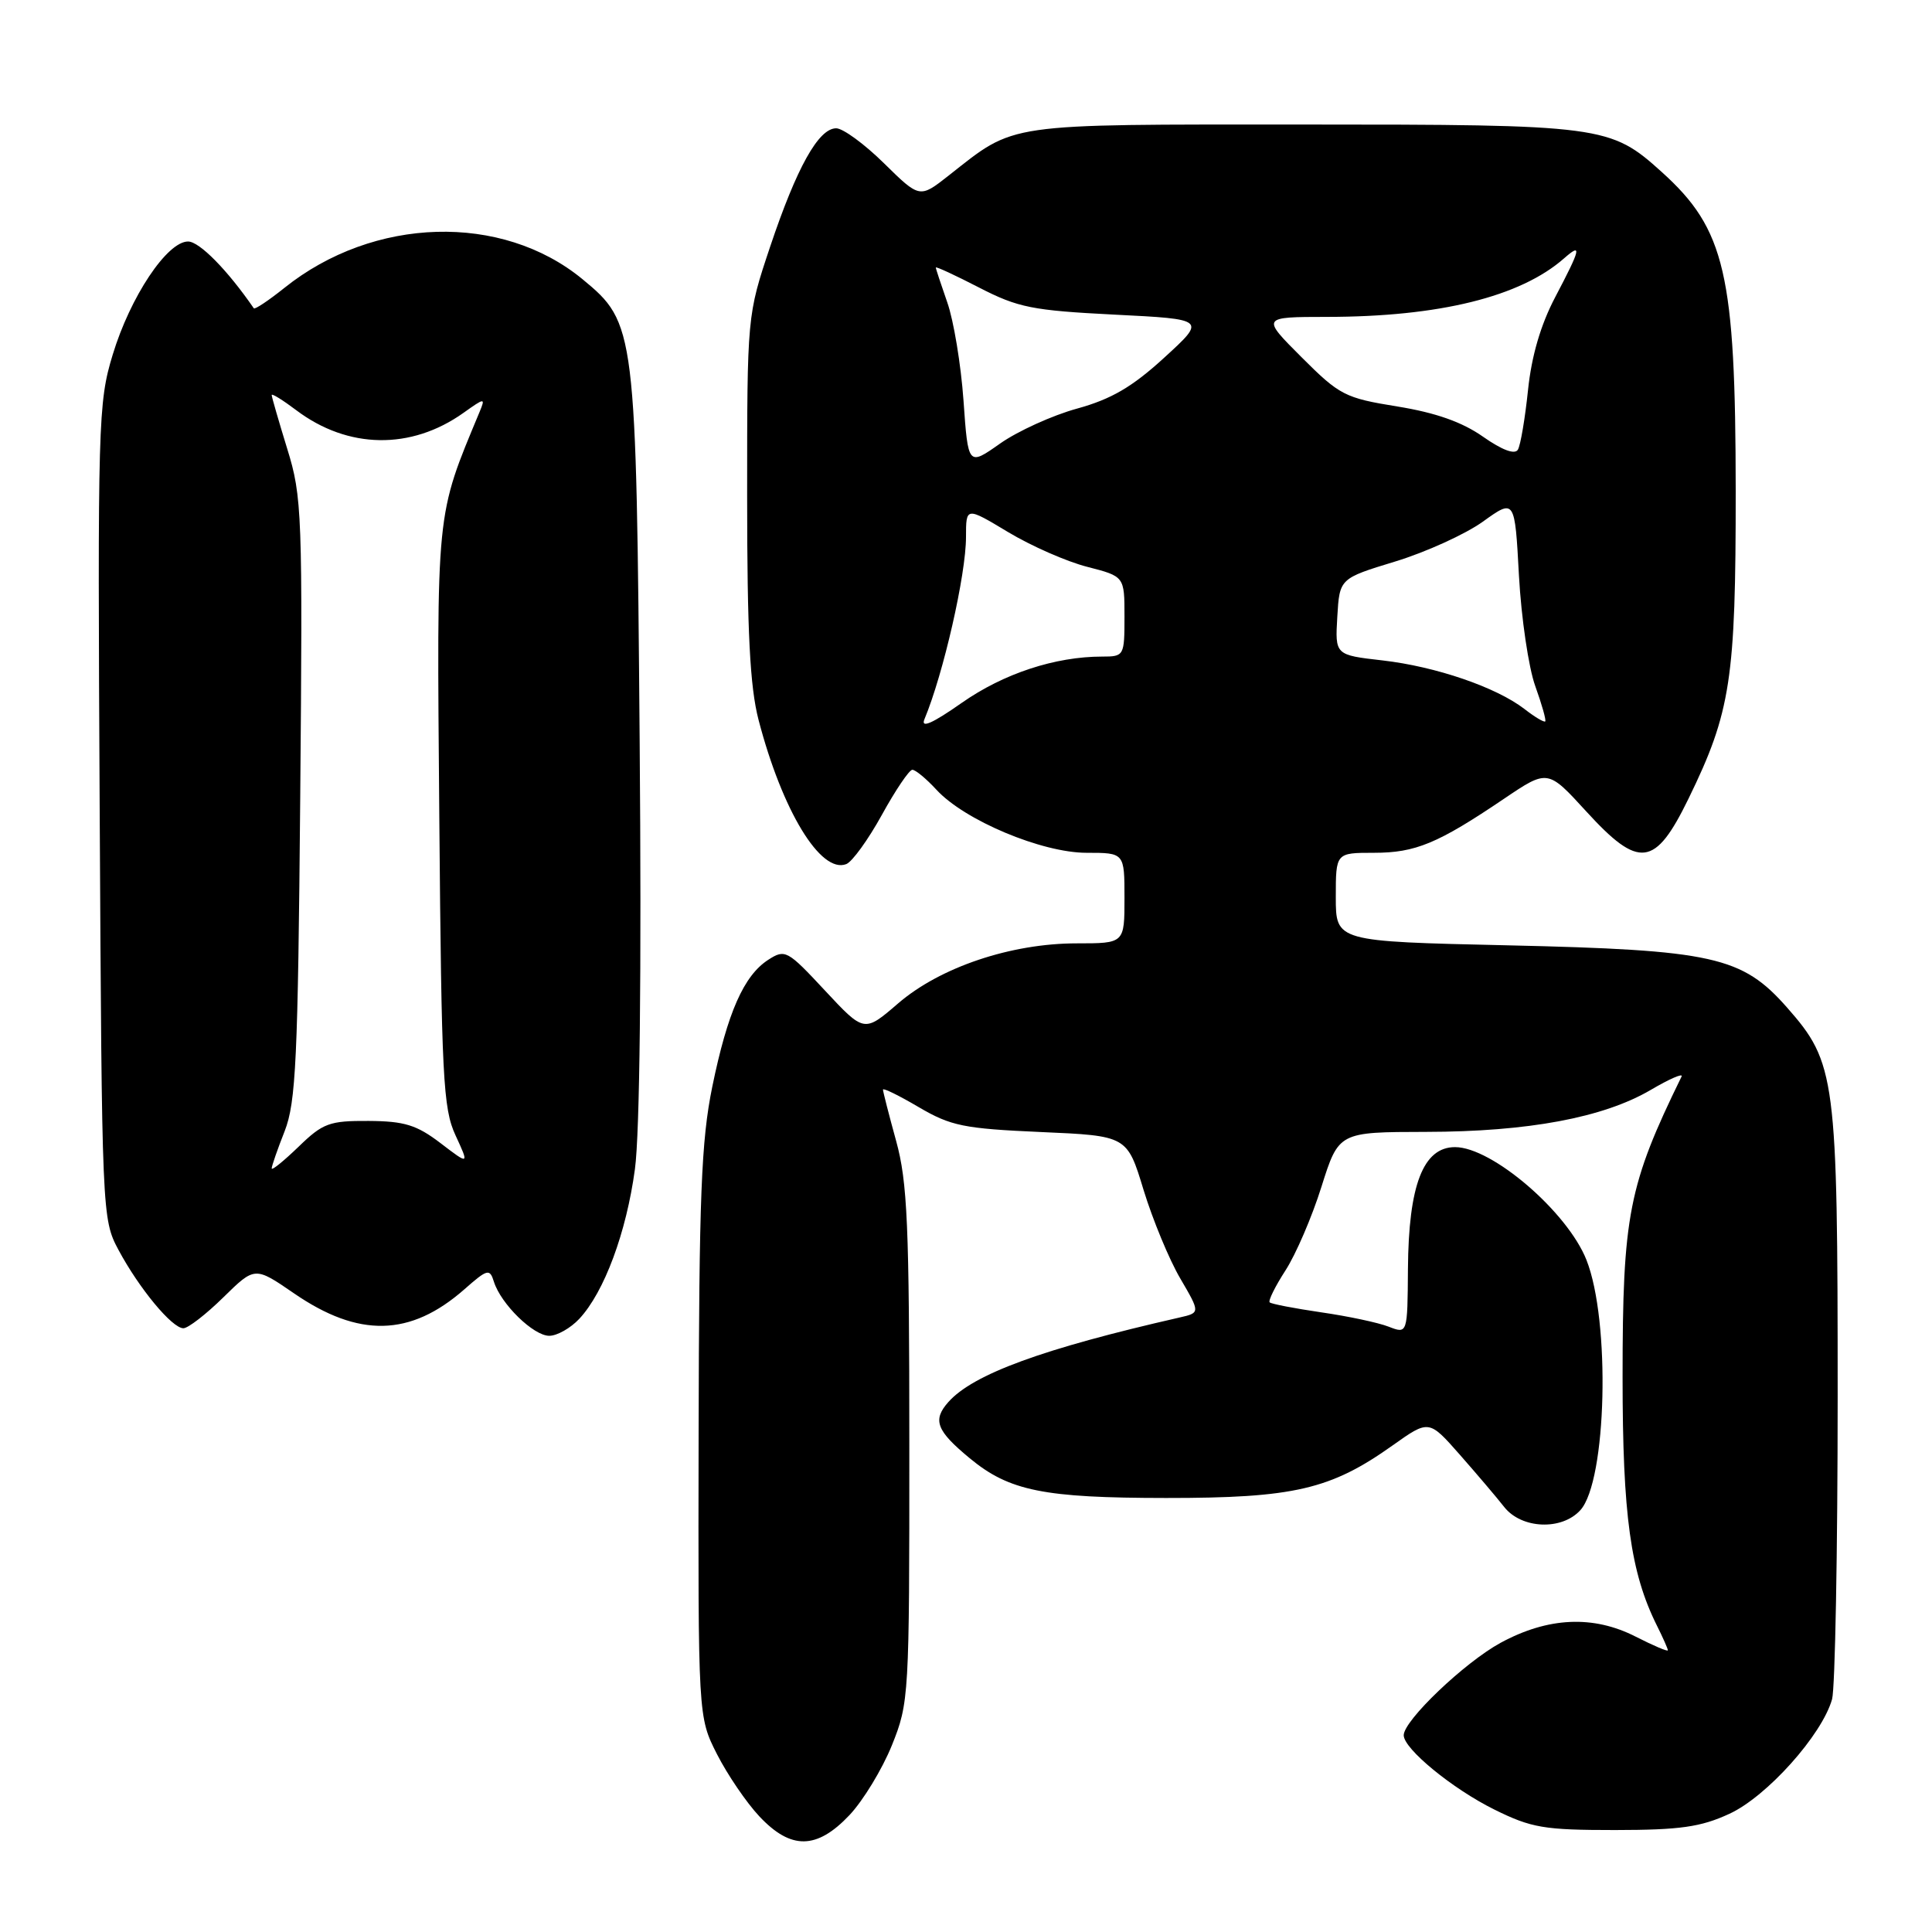 <?xml version="1.0" encoding="UTF-8" standalone="no"?>
<!DOCTYPE svg PUBLIC "-//W3C//DTD SVG 1.1//EN" "http://www.w3.org/Graphics/SVG/1.1/DTD/svg11.dtd" >
<svg xmlns="http://www.w3.org/2000/svg" xmlns:xlink="http://www.w3.org/1999/xlink" version="1.1" viewBox="0 0 256 256">
 <g >
 <path fill="currentColor"
d=" M 112.56 240.51 C 114.37 238.59 116.90 234.43 118.18 231.26 C 120.45 225.62 120.50 224.77 120.49 191.50 C 120.49 162.27 120.24 156.61 118.74 151.17 C 117.78 147.69 117.00 144.63 117.00 144.38 C 117.00 144.12 119.14 145.17 121.75 146.71 C 126.00 149.20 127.71 149.55 137.92 150.00 C 149.35 150.50 149.35 150.50 151.53 157.68 C 152.74 161.62 154.92 166.90 156.39 169.40 C 159.05 173.95 159.05 173.95 156.28 174.58 C 138.15 178.71 128.95 182.08 125.66 185.78 C 123.54 188.17 124.07 189.57 128.50 193.23 C 133.73 197.56 138.29 198.48 154.50 198.49 C 171.45 198.50 176.31 197.37 184.55 191.51 C 189.34 188.11 189.34 188.11 193.42 192.74 C 195.66 195.29 198.32 198.41 199.32 199.69 C 201.62 202.60 206.95 202.82 209.41 200.10 C 212.90 196.24 213.42 175.03 210.21 166.94 C 207.68 160.57 197.70 152.00 192.80 152.00 C 188.58 152.00 186.64 157.03 186.56 168.13 C 186.50 176.76 186.50 176.76 184.00 175.79 C 182.62 175.25 178.60 174.40 175.06 173.89 C 171.52 173.37 168.45 172.78 168.24 172.57 C 168.02 172.36 168.97 170.45 170.33 168.34 C 171.70 166.23 173.85 161.24 175.10 157.25 C 177.39 150.00 177.39 150.00 188.95 149.98 C 202.48 149.96 212.45 148.10 218.73 144.42 C 221.21 142.96 223.05 142.16 222.82 142.64 C 215.78 157.03 215.00 161.02 215.00 182.50 C 215.00 200.79 216.05 208.38 219.55 215.40 C 220.35 217.00 221.00 218.47 221.00 218.67 C 221.00 218.88 219.09 218.06 216.75 216.87 C 211.11 213.99 205.12 214.27 198.82 217.69 C 194.06 220.29 186.00 227.97 186.00 229.93 C 186.00 231.73 192.46 237.03 198.00 239.77 C 202.93 242.21 204.58 242.49 214.00 242.49 C 222.61 242.48 225.34 242.10 229.15 240.34 C 234.11 238.06 241.43 229.89 242.76 225.15 C 243.16 223.69 243.50 205.62 243.50 185.00 C 243.50 142.73 243.25 140.84 236.80 133.51 C 230.83 126.73 227.01 125.88 199.75 125.26 C 177.00 124.75 177.00 124.75 177.00 118.87 C 177.00 113.00 177.00 113.00 182.05 113.00 C 187.56 113.00 190.52 111.77 199.29 105.84 C 205.08 101.93 205.08 101.93 210.19 107.52 C 217.19 115.18 219.30 114.92 223.73 105.84 C 229.34 94.34 230.00 90.02 229.99 65.04 C 229.97 36.29 228.61 30.39 220.20 22.80 C 213.37 16.63 212.38 16.50 172.50 16.50 C 132.72 16.50 134.66 16.22 125.68 23.28 C 121.86 26.28 121.86 26.28 117.14 21.64 C 114.55 19.09 111.70 17.00 110.80 17.00 C 108.46 17.00 105.57 22.19 102.05 32.68 C 99.00 41.80 99.00 41.80 99.00 65.69 C 99.00 83.77 99.37 90.99 100.51 95.38 C 103.65 107.43 108.74 115.81 112.13 114.50 C 112.92 114.20 115.04 111.26 116.85 107.98 C 118.66 104.69 120.48 102.00 120.89 102.00 C 121.31 102.00 122.74 103.19 124.08 104.64 C 127.79 108.69 138.05 113.00 143.98 113.00 C 149.00 113.00 149.00 113.00 149.00 119.00 C 149.00 125.00 149.00 125.00 142.67 125.00 C 133.96 125.00 124.57 128.16 119.00 132.96 C 114.51 136.83 114.51 136.83 109.31 131.25 C 104.34 125.91 104.03 125.74 101.81 127.17 C 98.56 129.26 96.40 134.16 94.38 144.00 C 92.92 151.15 92.63 158.47 92.57 190.00 C 92.50 227.50 92.50 227.50 95.00 232.43 C 96.38 235.14 98.90 238.85 100.62 240.68 C 104.81 245.14 108.23 245.09 112.56 240.51 Z  M 76.76 174.75 C 80.06 171.22 83.00 163.31 84.13 154.92 C 84.78 150.13 85.01 128.81 84.76 98.36 C 84.31 43.47 84.23 42.81 77.19 37.00 C 66.50 28.19 49.50 28.68 37.68 38.15 C 35.58 39.83 33.76 41.04 33.63 40.85 C 30.14 35.78 26.42 32.00 24.92 32.00 C 22.14 32.00 17.26 39.32 14.93 47.01 C 13.00 53.35 12.93 55.92 13.21 107.57 C 13.50 160.96 13.52 161.54 15.70 165.62 C 18.43 170.72 22.80 176.00 24.30 176.00 C 24.92 176.00 27.30 174.16 29.60 171.90 C 33.77 167.81 33.77 167.81 38.95 171.37 C 47.54 177.28 54.37 177.12 61.51 170.86 C 64.61 168.13 64.89 168.06 65.45 169.85 C 66.39 172.81 70.69 177.00 72.78 177.00 C 73.81 177.00 75.60 175.99 76.76 174.75 Z  M 122.49 95.31 C 125.01 89.27 128.00 76.14 128.00 71.16 C 128.00 67.15 128.00 67.15 133.57 70.50 C 136.63 72.34 141.35 74.42 144.07 75.11 C 149.00 76.38 149.00 76.38 149.00 81.69 C 149.00 86.90 148.95 87.00 146.05 87.00 C 139.81 87.00 132.98 89.25 127.44 93.13 C 123.55 95.86 121.98 96.55 122.49 95.31 Z  M 201.99 93.94 C 198.25 91.06 190.26 88.32 183.20 87.51 C 176.90 86.79 176.90 86.79 177.20 81.72 C 177.50 76.65 177.50 76.65 184.88 74.40 C 188.94 73.16 194.16 70.79 196.49 69.12 C 200.72 66.08 200.72 66.08 201.27 76.29 C 201.58 81.91 202.55 88.48 203.43 90.91 C 204.30 93.33 204.90 95.44 204.75 95.59 C 204.59 95.74 203.35 95.00 201.99 93.94 Z  M 127.67 53.08 C 127.33 48.30 126.36 42.45 125.52 40.07 C 124.69 37.69 124.00 35.61 124.00 35.45 C 124.00 35.28 126.59 36.48 129.75 38.11 C 134.89 40.76 136.80 41.14 147.67 41.69 C 159.84 42.30 159.84 42.30 154.26 47.40 C 150.02 51.28 147.25 52.89 142.72 54.14 C 139.44 55.04 134.85 57.13 132.52 58.77 C 128.28 61.76 128.28 61.76 127.67 53.08 Z  M 196.50 57.86 C 193.74 55.92 190.22 54.68 185.15 53.86 C 178.22 52.74 177.51 52.38 172.47 47.34 C 167.13 42.00 167.13 42.00 175.82 41.99 C 190.71 41.98 201.45 39.33 207.25 34.23 C 209.65 32.12 209.47 32.91 206.09 39.34 C 204.15 43.02 202.94 47.16 202.47 51.69 C 202.08 55.43 201.48 58.99 201.13 59.58 C 200.73 60.27 199.05 59.65 196.50 57.86 Z  M 36.00 154.82 C 36.00 154.51 36.77 152.28 37.72 149.88 C 39.21 146.06 39.48 140.39 39.78 105.82 C 40.11 68.03 40.03 65.82 38.06 59.47 C 36.93 55.79 36.00 52.59 36.00 52.34 C 36.00 52.10 37.46 53.00 39.25 54.35 C 46.10 59.52 54.47 59.65 61.42 54.70 C 64.24 52.69 64.33 52.69 63.56 54.55 C 57.71 68.62 57.87 67.05 58.21 108.31 C 58.50 142.76 58.71 146.89 60.36 150.44 C 62.18 154.38 62.18 154.38 58.37 151.47 C 55.21 149.06 53.59 148.56 48.84 148.53 C 43.65 148.50 42.78 148.82 39.56 151.95 C 37.60 153.84 36.00 155.14 36.00 154.82 Z "/>
</g>
</svg>